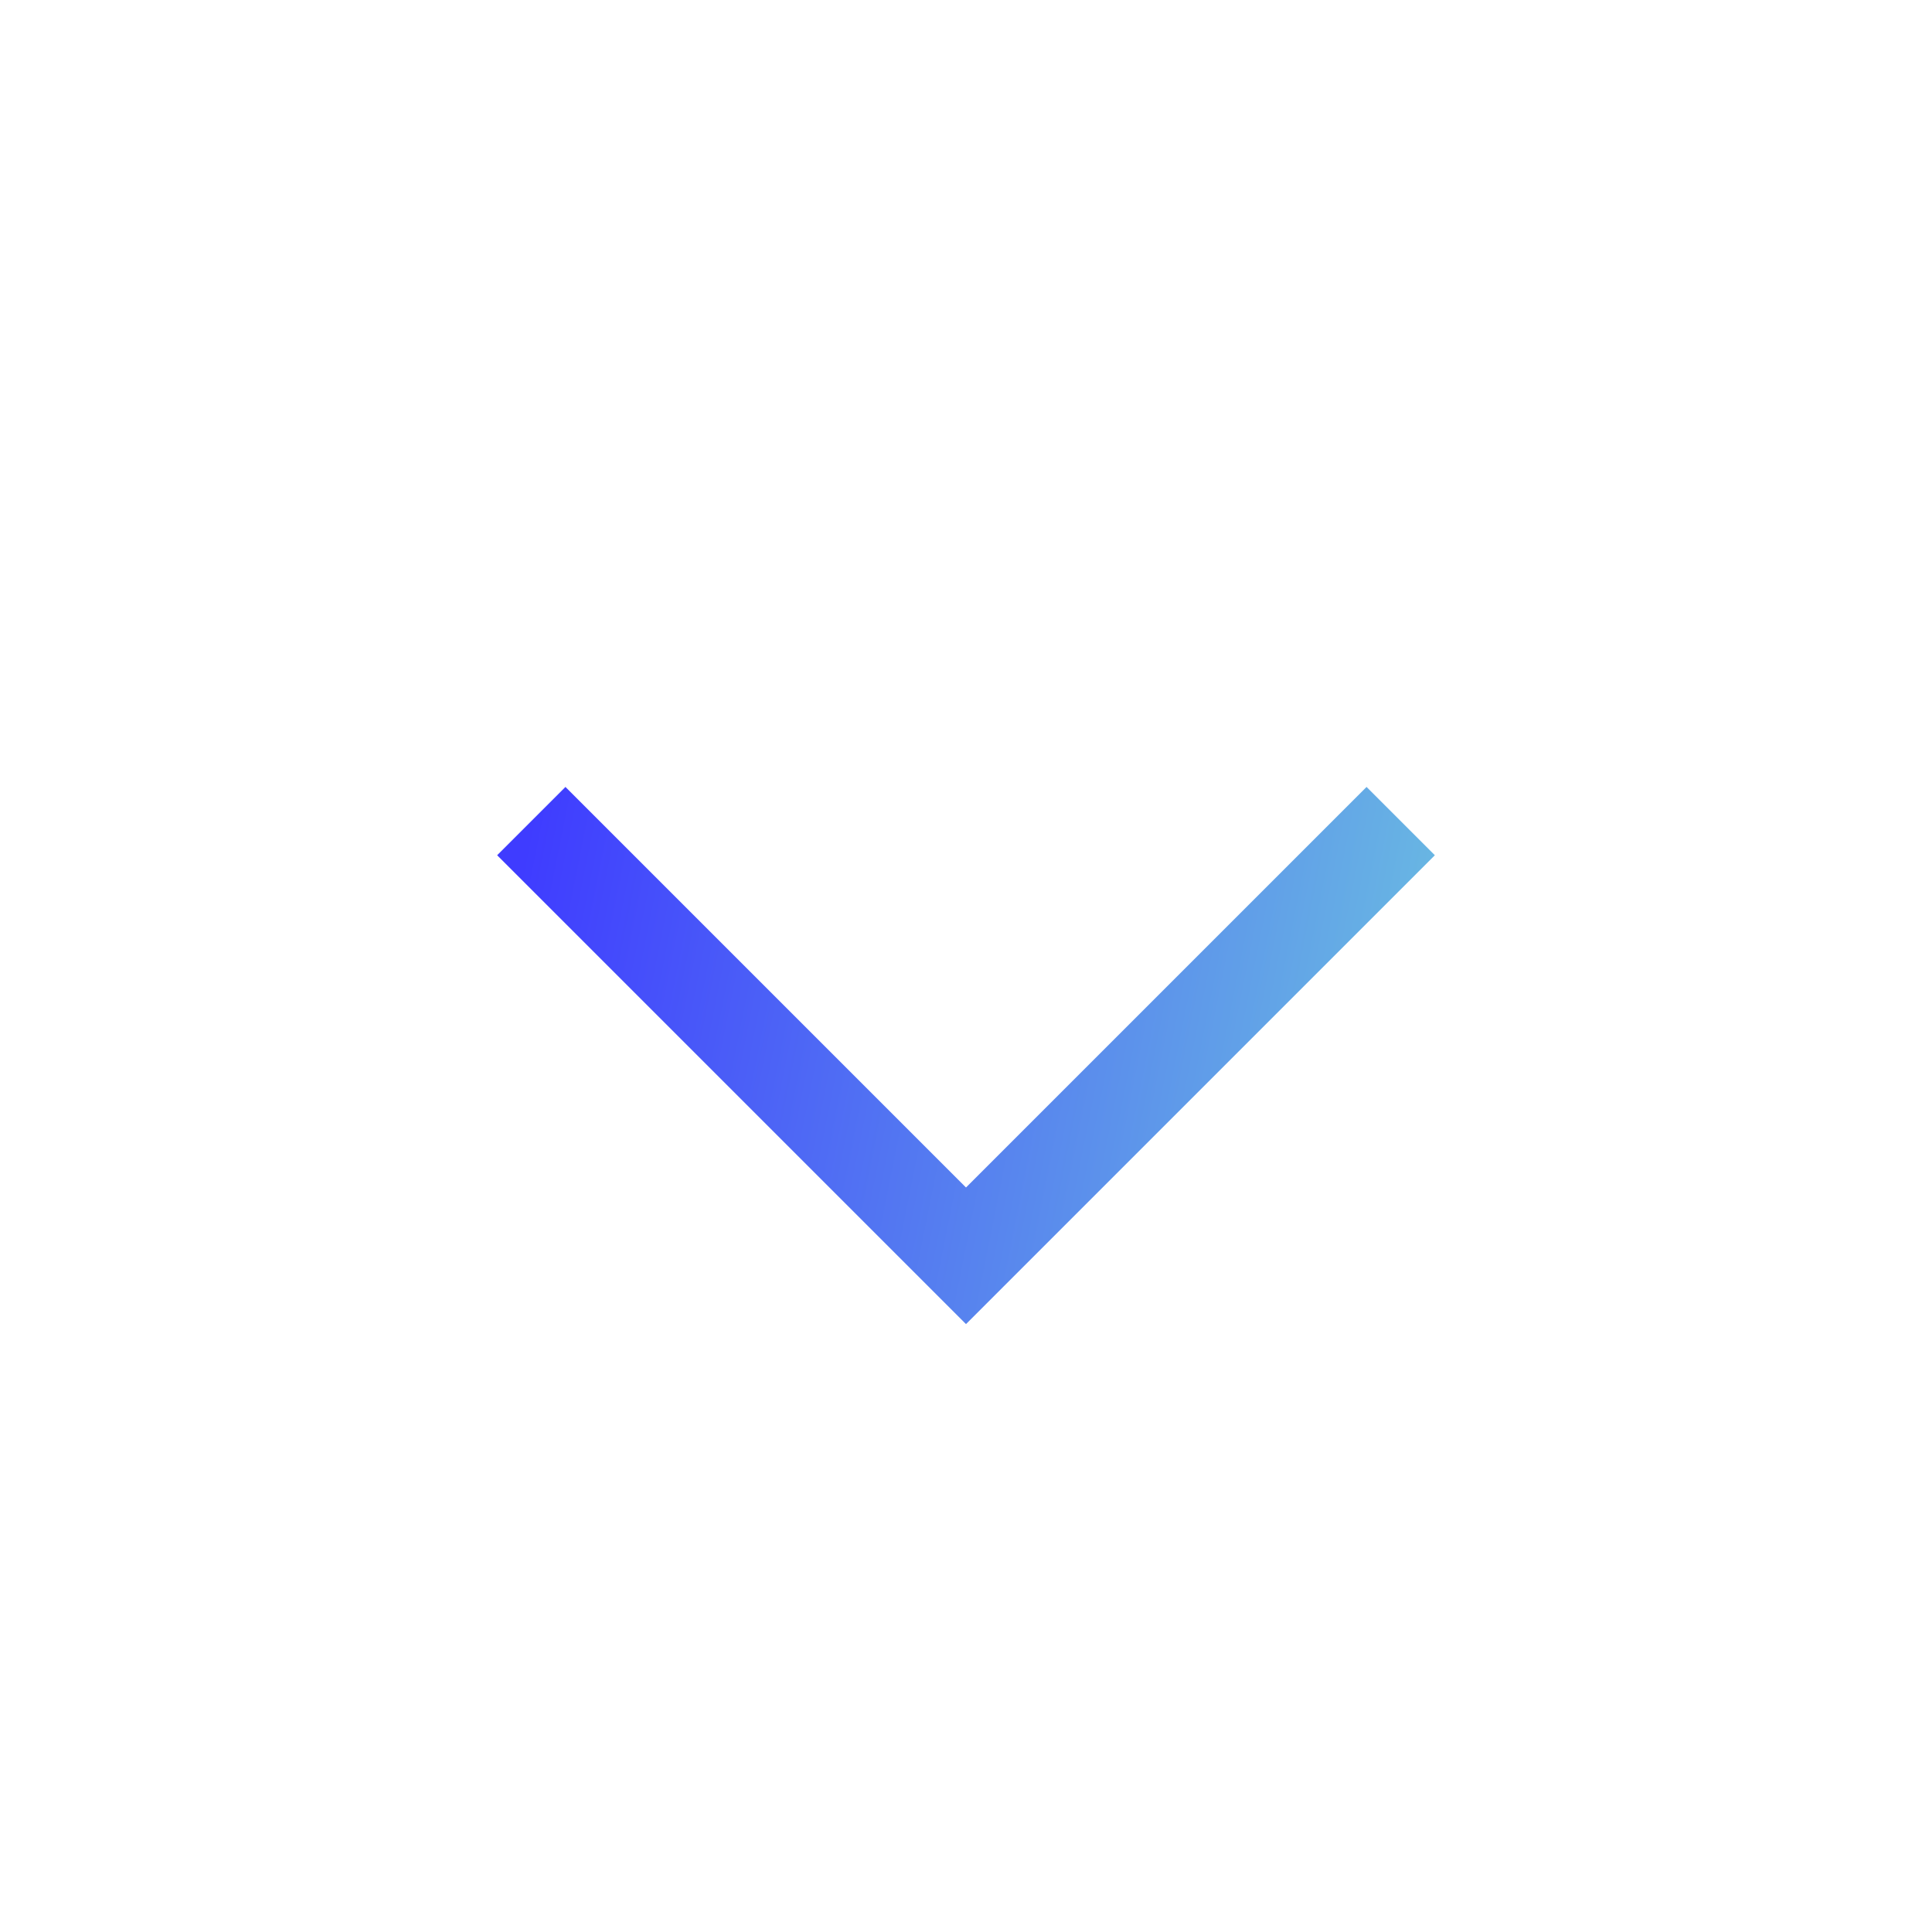 <svg width="20" height="20" viewBox="0 0 20 20" fill="none" xmlns="http://www.w3.org/2000/svg">
<path d="M5.5 8.5L10 13L14.5 8.5" stroke="url(#paint0_linear_640_248)"/>
<defs>
<linearGradient id="paint0_linear_640_248" x1="5.5" y1="8.5" x2="15.182" y2="10.439" gradientUnits="userSpaceOnUse">
<stop stop-color="#3F3CFF"/>
<stop offset="1" stop-color="#6BBEE1"/>
</linearGradient>
</defs>
</svg>
